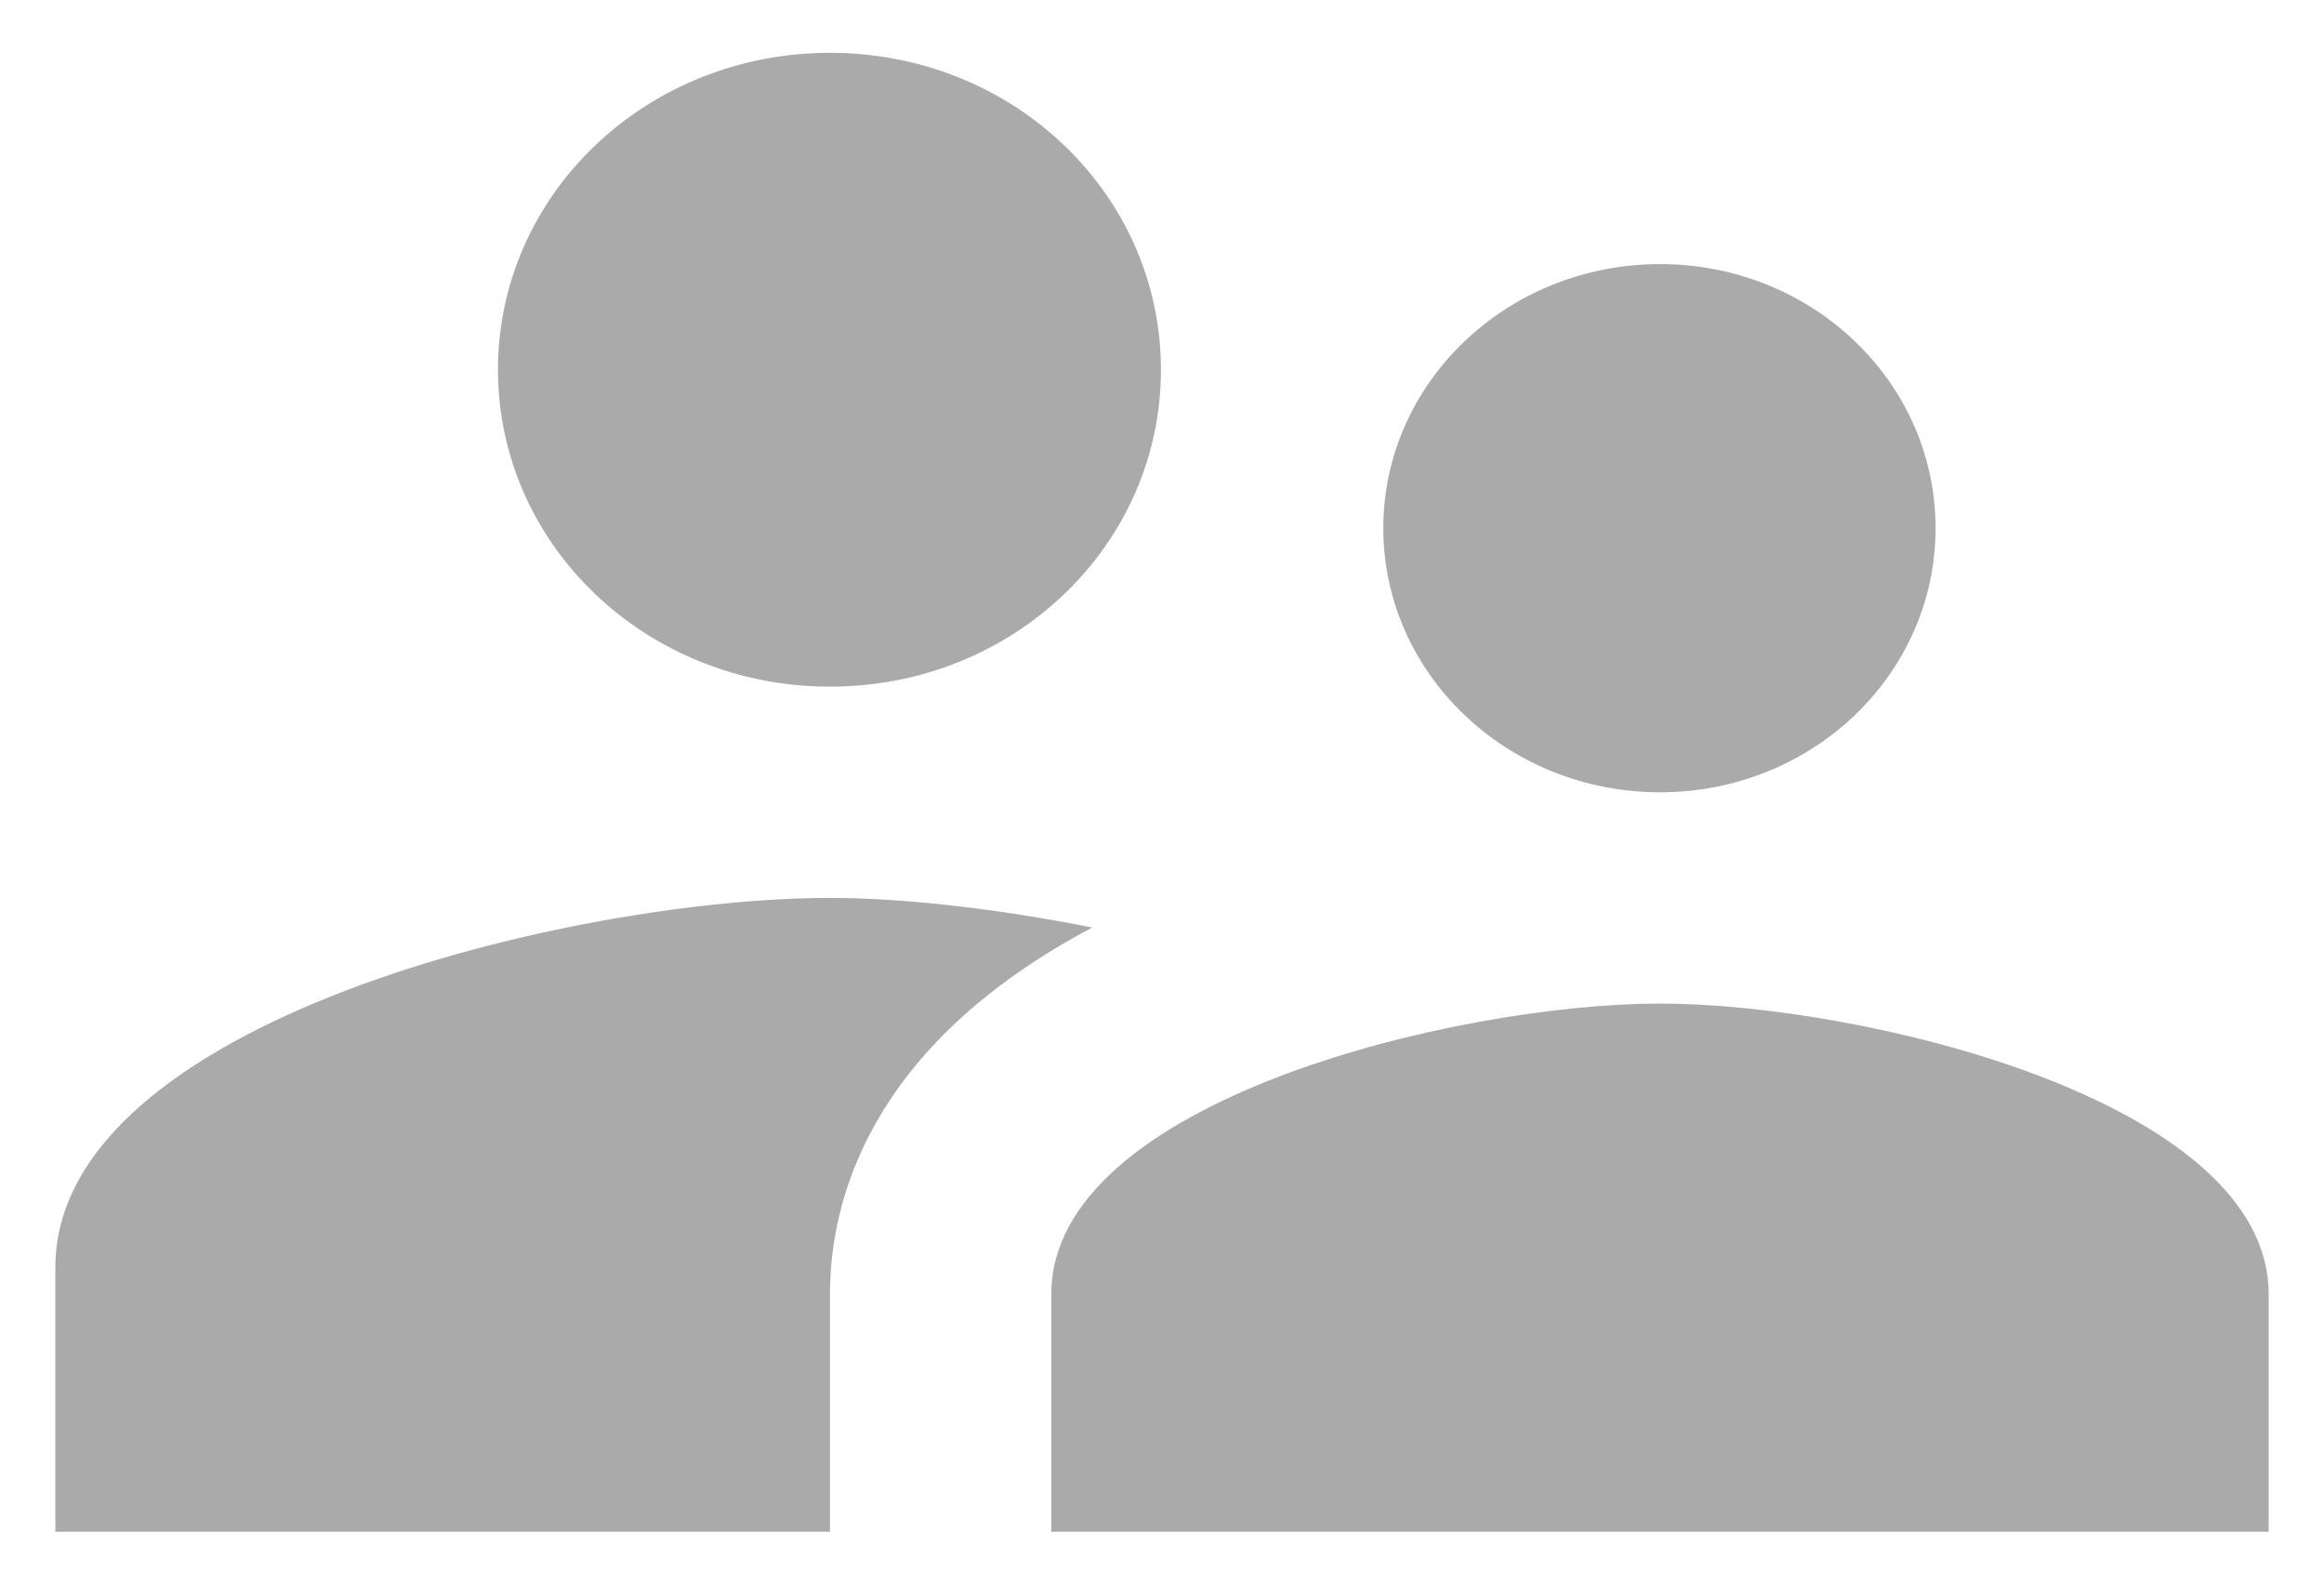 ﻿<?xml version="1.0" encoding="utf-8"?>
<svg version="1.1" xmlns:xlink="http://www.w3.org/1999/xlink" width="22px" height="15px" xmlns="http://www.w3.org/2000/svg">
  <g transform="matrix(1 0 0 1 -578 -13 )">
    <path d="M 13.095 5  C 13.095 6.38  14.269 7.5  15.714 7.5  C 17.16 7.5  18.323 6.38  18.323 5  C 18.323 3.62  17.16 2.5  15.714 2.5  C 14.269 2.5  13.095 3.62  13.095 5  Z M 4.714 3.5  C 4.714 5.16  6.118 6.5  7.857 6.5  C 9.596 6.5  10.99 5.16  10.99 3.5  C 10.99 1.84  9.596 0.5  7.857 0.5  C 6.118 0.5  4.714 1.84  4.714 3.5  Z M 21.476 12.25  C 21.476 10.42  17.631 9.5  15.714 9.5  C 13.797 9.5  9.952 10.42  9.952 12.25  L 9.952 14.5  L 21.476 14.5  L 21.476 12.25  Z M 10.34 8.78  C 9.429 8.6  8.549 8.5  7.857 8.5  C 5.416 8.5  0.524 9.67  0.524 12  L 0.524 14.5  L 7.857 14.5  L 7.857 12.25  C 7.857 11.4  8.203 9.91  10.34 8.78  Z " fill-rule="nonzero" fill="#aaaaaa" stroke="none" transform="matrix(1 0 0 1 578 13 )" />
  </g>
</svg>